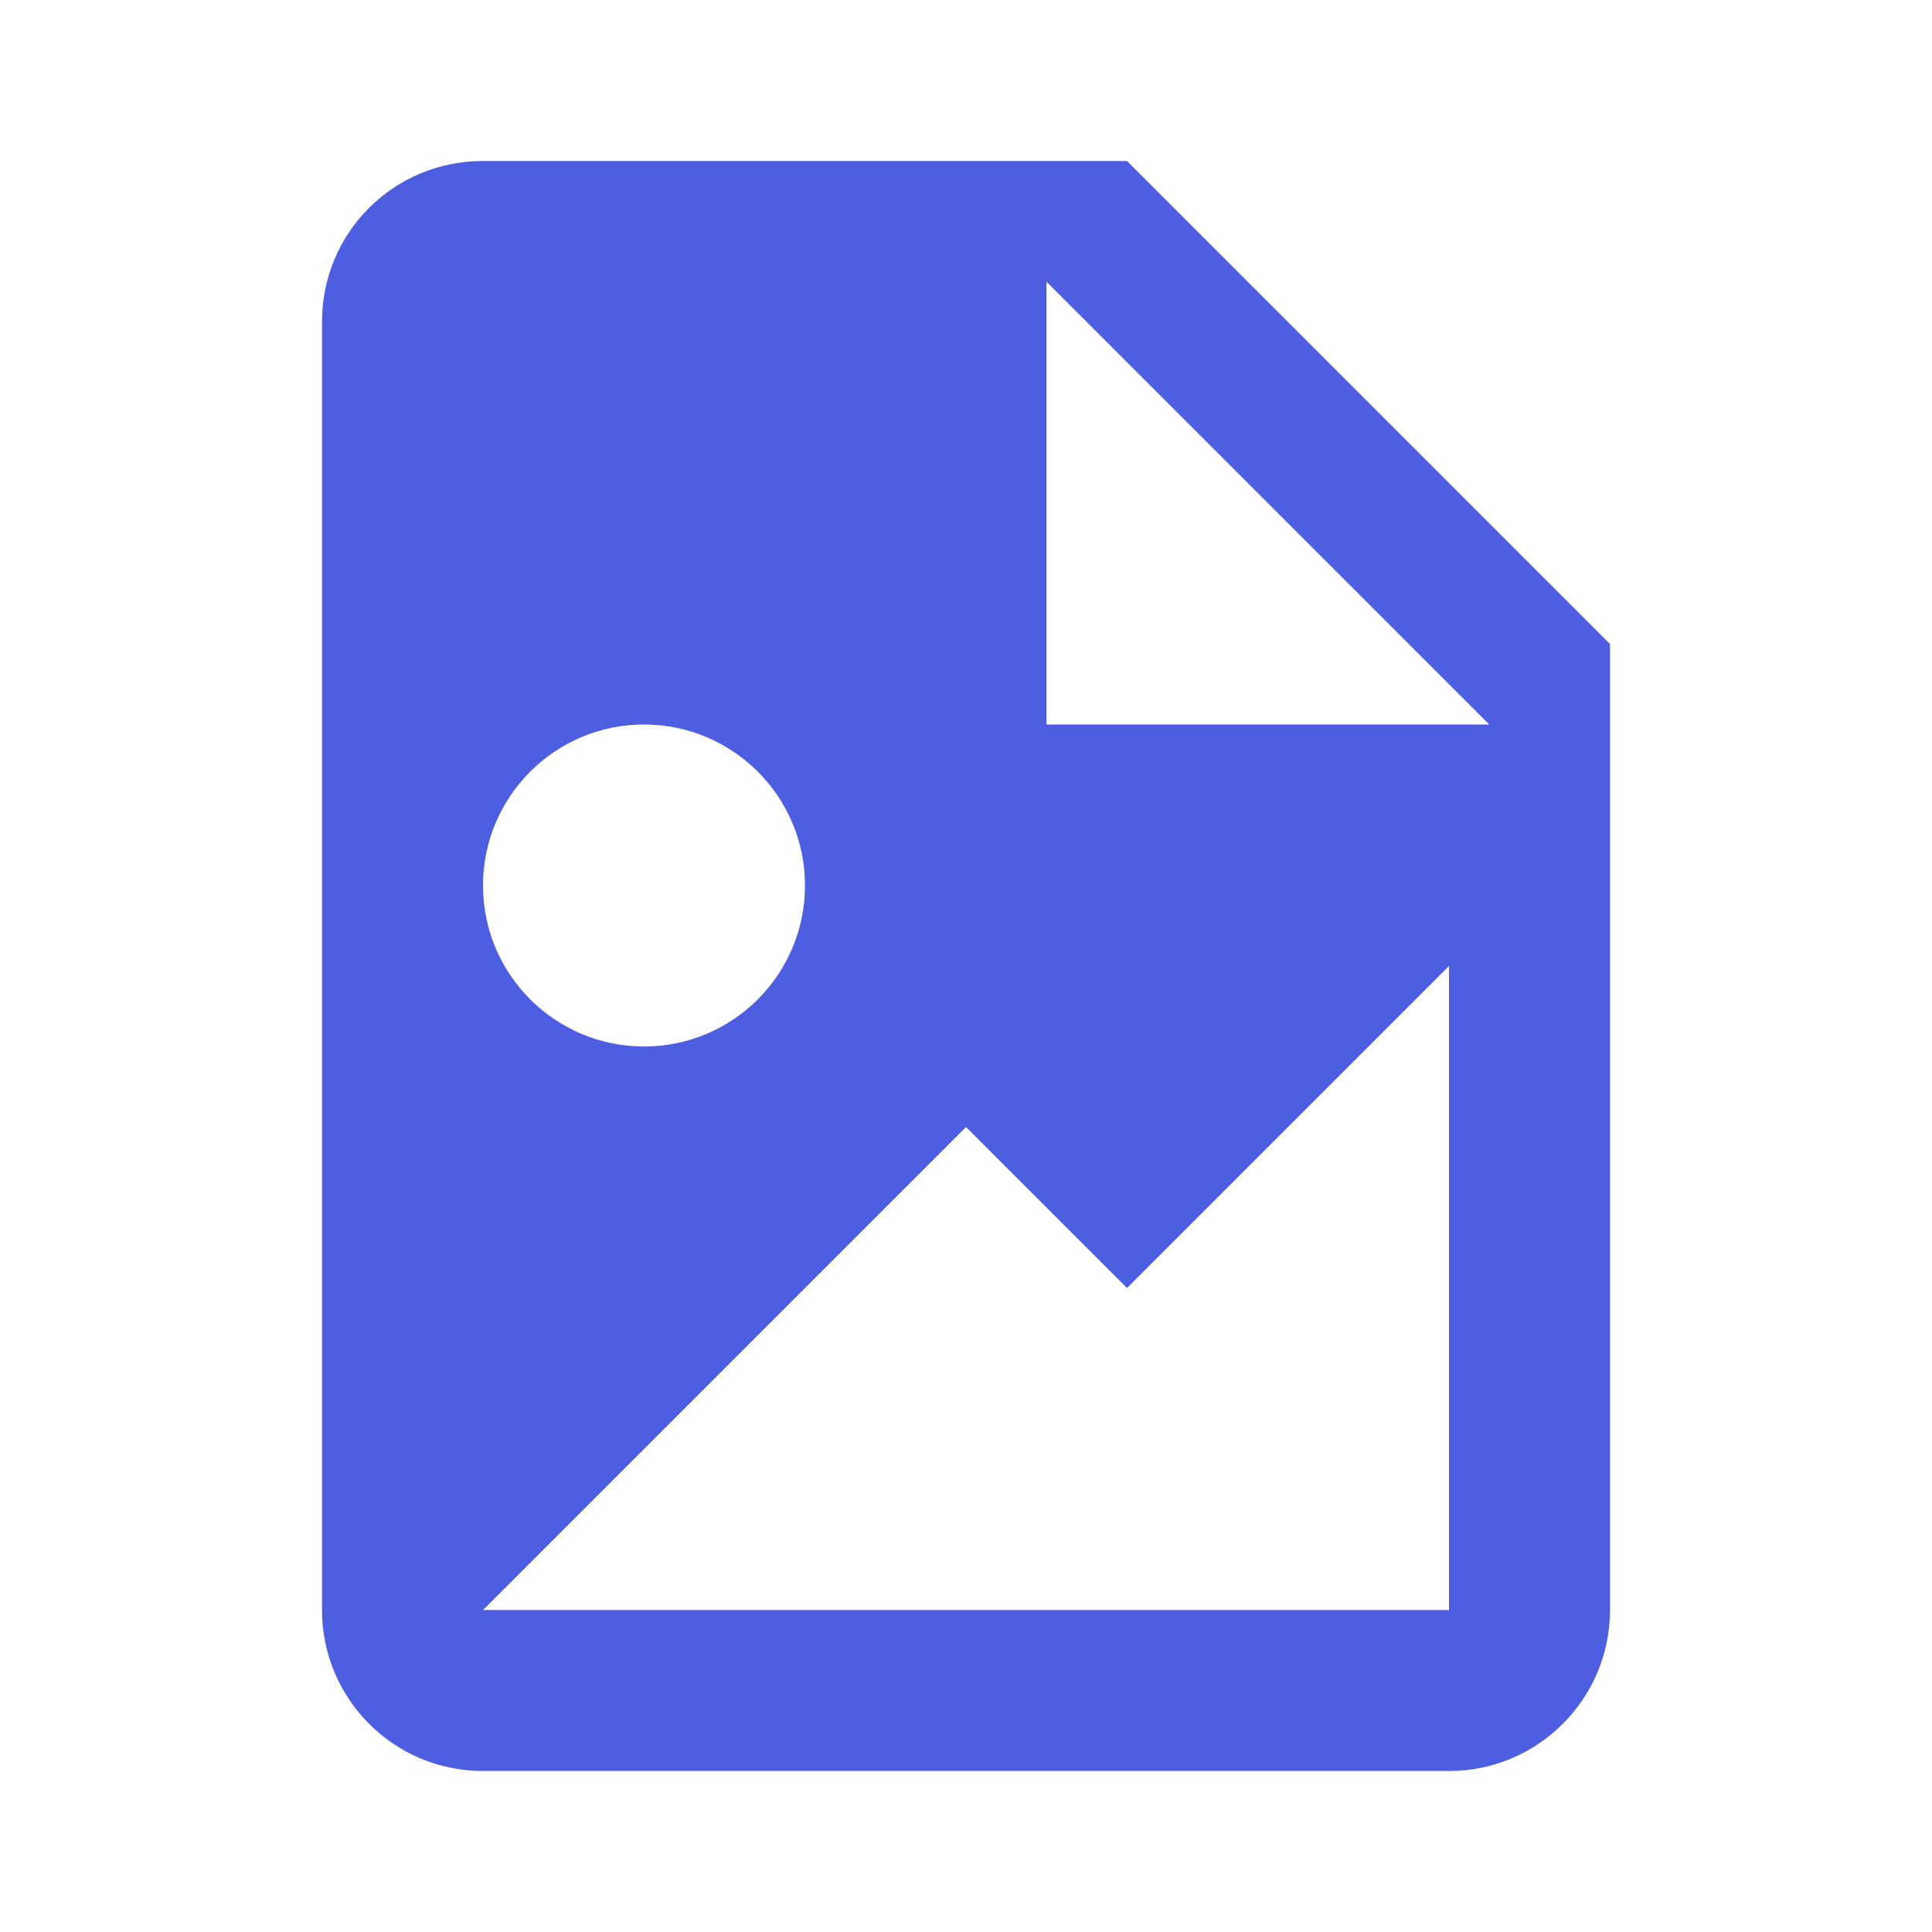 <!-- Generated by IcoMoon.io -->
<svg version="1.1" xmlns="http://www.w3.org/2000/svg" width="18" height="18" viewBox="0 0 18 18">
<title>file-image</title>
<path fill="#4d5ee0" d="M9.75 6.75h4.125l-4.125-4.125v4.125zM4.5 1.5h6l4.5 4.5v9c0 0.828-0.672 1.5-1.5 1.5v0h-9c-0.833 0-1.5-0.675-1.5-1.5v-12c0-0.833 0.667-1.5 1.5-1.5zM4.5 15h9v-6l-3 3-1.5-1.5-4.5 4.5zM6 6.75c-0.828 0-1.5 0.672-1.5 1.5v0c0 0.828 0.672 1.5 1.5 1.5v0c0.828 0 1.5-0.672 1.5-1.5v0c0-0.828-0.672-1.5-1.5-1.5v0z"></path>
</svg>
